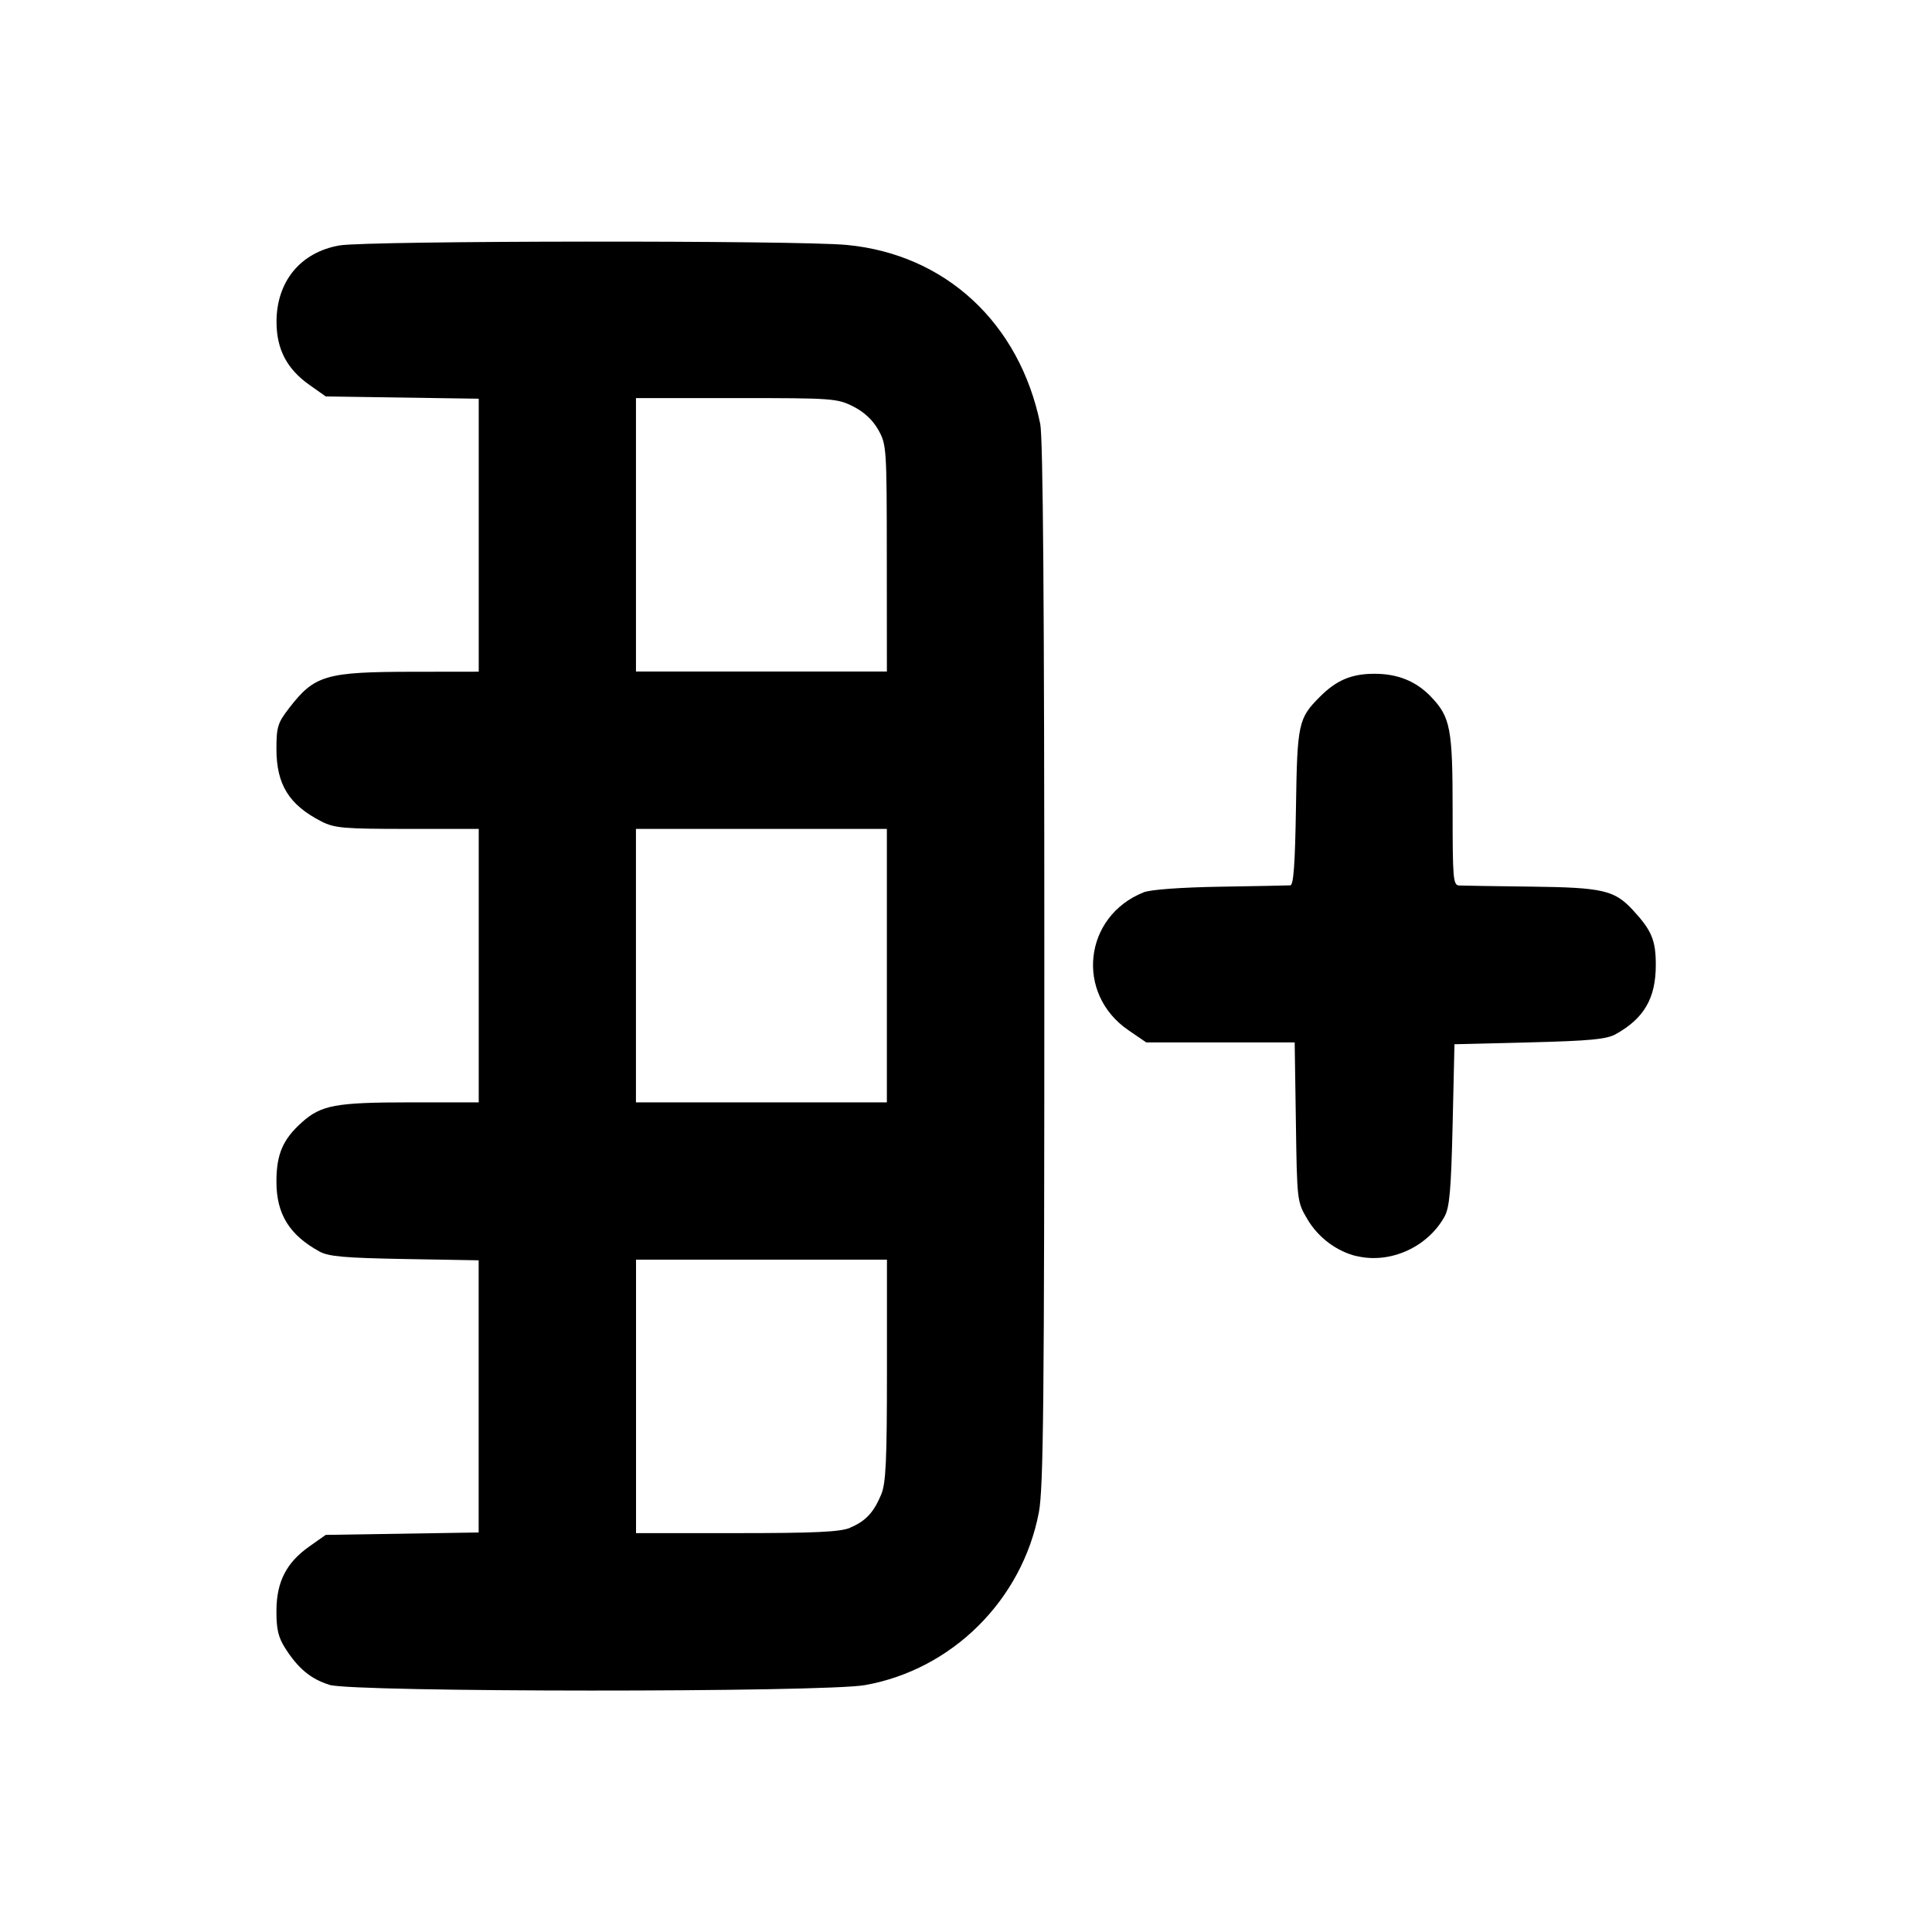 <svg version="1.1" viewBox="0 0 24 24" xmlns="http://www.w3.org/2000/svg">
 <path d="m4.091 20.929c-0.23-0.072-0.387-0.202-0.547-0.453-0.087-0.136-0.111-0.237-0.11-0.465 9.571e-4 -0.361 0.123-0.6 0.411-0.802l0.201-0.142 1.9-0.03v-3.381l-0.919-0.016c-0.741-0.013-0.946-0.031-1.058-0.093-0.374-0.205-0.535-0.465-0.535-0.867-2.035e-4 -0.34 0.079-0.525 0.314-0.736 0.242-0.217 0.419-0.25 1.355-0.25h0.844v-3.397h-0.886c-0.792 0-0.905-0.01-1.067-0.092-0.403-0.206-0.56-0.458-0.56-0.902 0-0.268 0.016-0.323 0.151-0.498 0.322-0.42 0.455-0.459 1.559-0.46l0.803-0.001v-3.391l-0.95-0.014-0.95-0.014-0.201-0.142c-0.281-0.198-0.41-0.442-0.411-0.782-0.001-0.504 0.297-0.867 0.782-0.952 0.341-0.06 5.695-0.065 6.304-0.006 1.224 0.117 2.143 0.969 2.401 2.222 0.035 0.171 0.051 2.23 0.051 6.707 0 5.473-0.011 6.515-0.068 6.816-0.208 1.089-1.077 1.952-2.159 2.145-0.517 0.092-6.357 0.09-6.654-0.003zm6.468-1.951c0.193-0.081 0.293-0.187 0.387-0.411 0.059-0.141 0.072-0.414 0.072-1.545v-1.374h-3.117v3.397h1.251c0.974 0 1.286-0.015 1.408-0.066zm0.458-6.983v-1.698h-3.117v3.397h3.117zm-7.49e-4 -5.06c-7.49e-4 -1.37-0.003-1.412-0.105-1.594-0.069-0.123-0.175-0.222-0.311-0.291-0.2-0.101-0.254-0.105-1.454-0.105h-1.246v3.397h3.117z" stroke-width=".047" fill="currentColor"/>
 <path d="m16.85 15.604c-0.247-0.06-0.477-0.233-0.61-0.46-0.127-0.215-0.128-0.224-0.142-1.206l-0.015-0.989h-1.844l-0.221-0.151c-0.663-0.453-0.558-1.414 0.188-1.713 0.084-0.034 0.461-0.062 0.954-0.07 0.448-0.007 0.839-0.015 0.869-0.017 0.04-0.002 0.059-0.269 0.07-0.968 0.016-1.047 0.029-1.107 0.301-1.378 0.202-0.202 0.388-0.281 0.668-0.282 0.291-0.002 0.522 0.091 0.707 0.284 0.243 0.254 0.27 0.394 0.27 1.409 0 0.855 0.006 0.932 0.081 0.937 0.045 0.002 0.448 0.009 0.896 0.014 0.89 0.011 1.033 0.044 1.262 0.291 0.234 0.253 0.285 0.375 0.285 0.682 0 0.414-0.146 0.665-0.5 0.861-0.112 0.062-0.32 0.082-1.07 0.101l-0.931 0.023-0.023 1c-0.019 0.812-0.038 1.027-0.1 1.14-0.21 0.381-0.678 0.592-1.093 0.491z" stroke-width=".047" fill="currentColor"/>
</svg>
